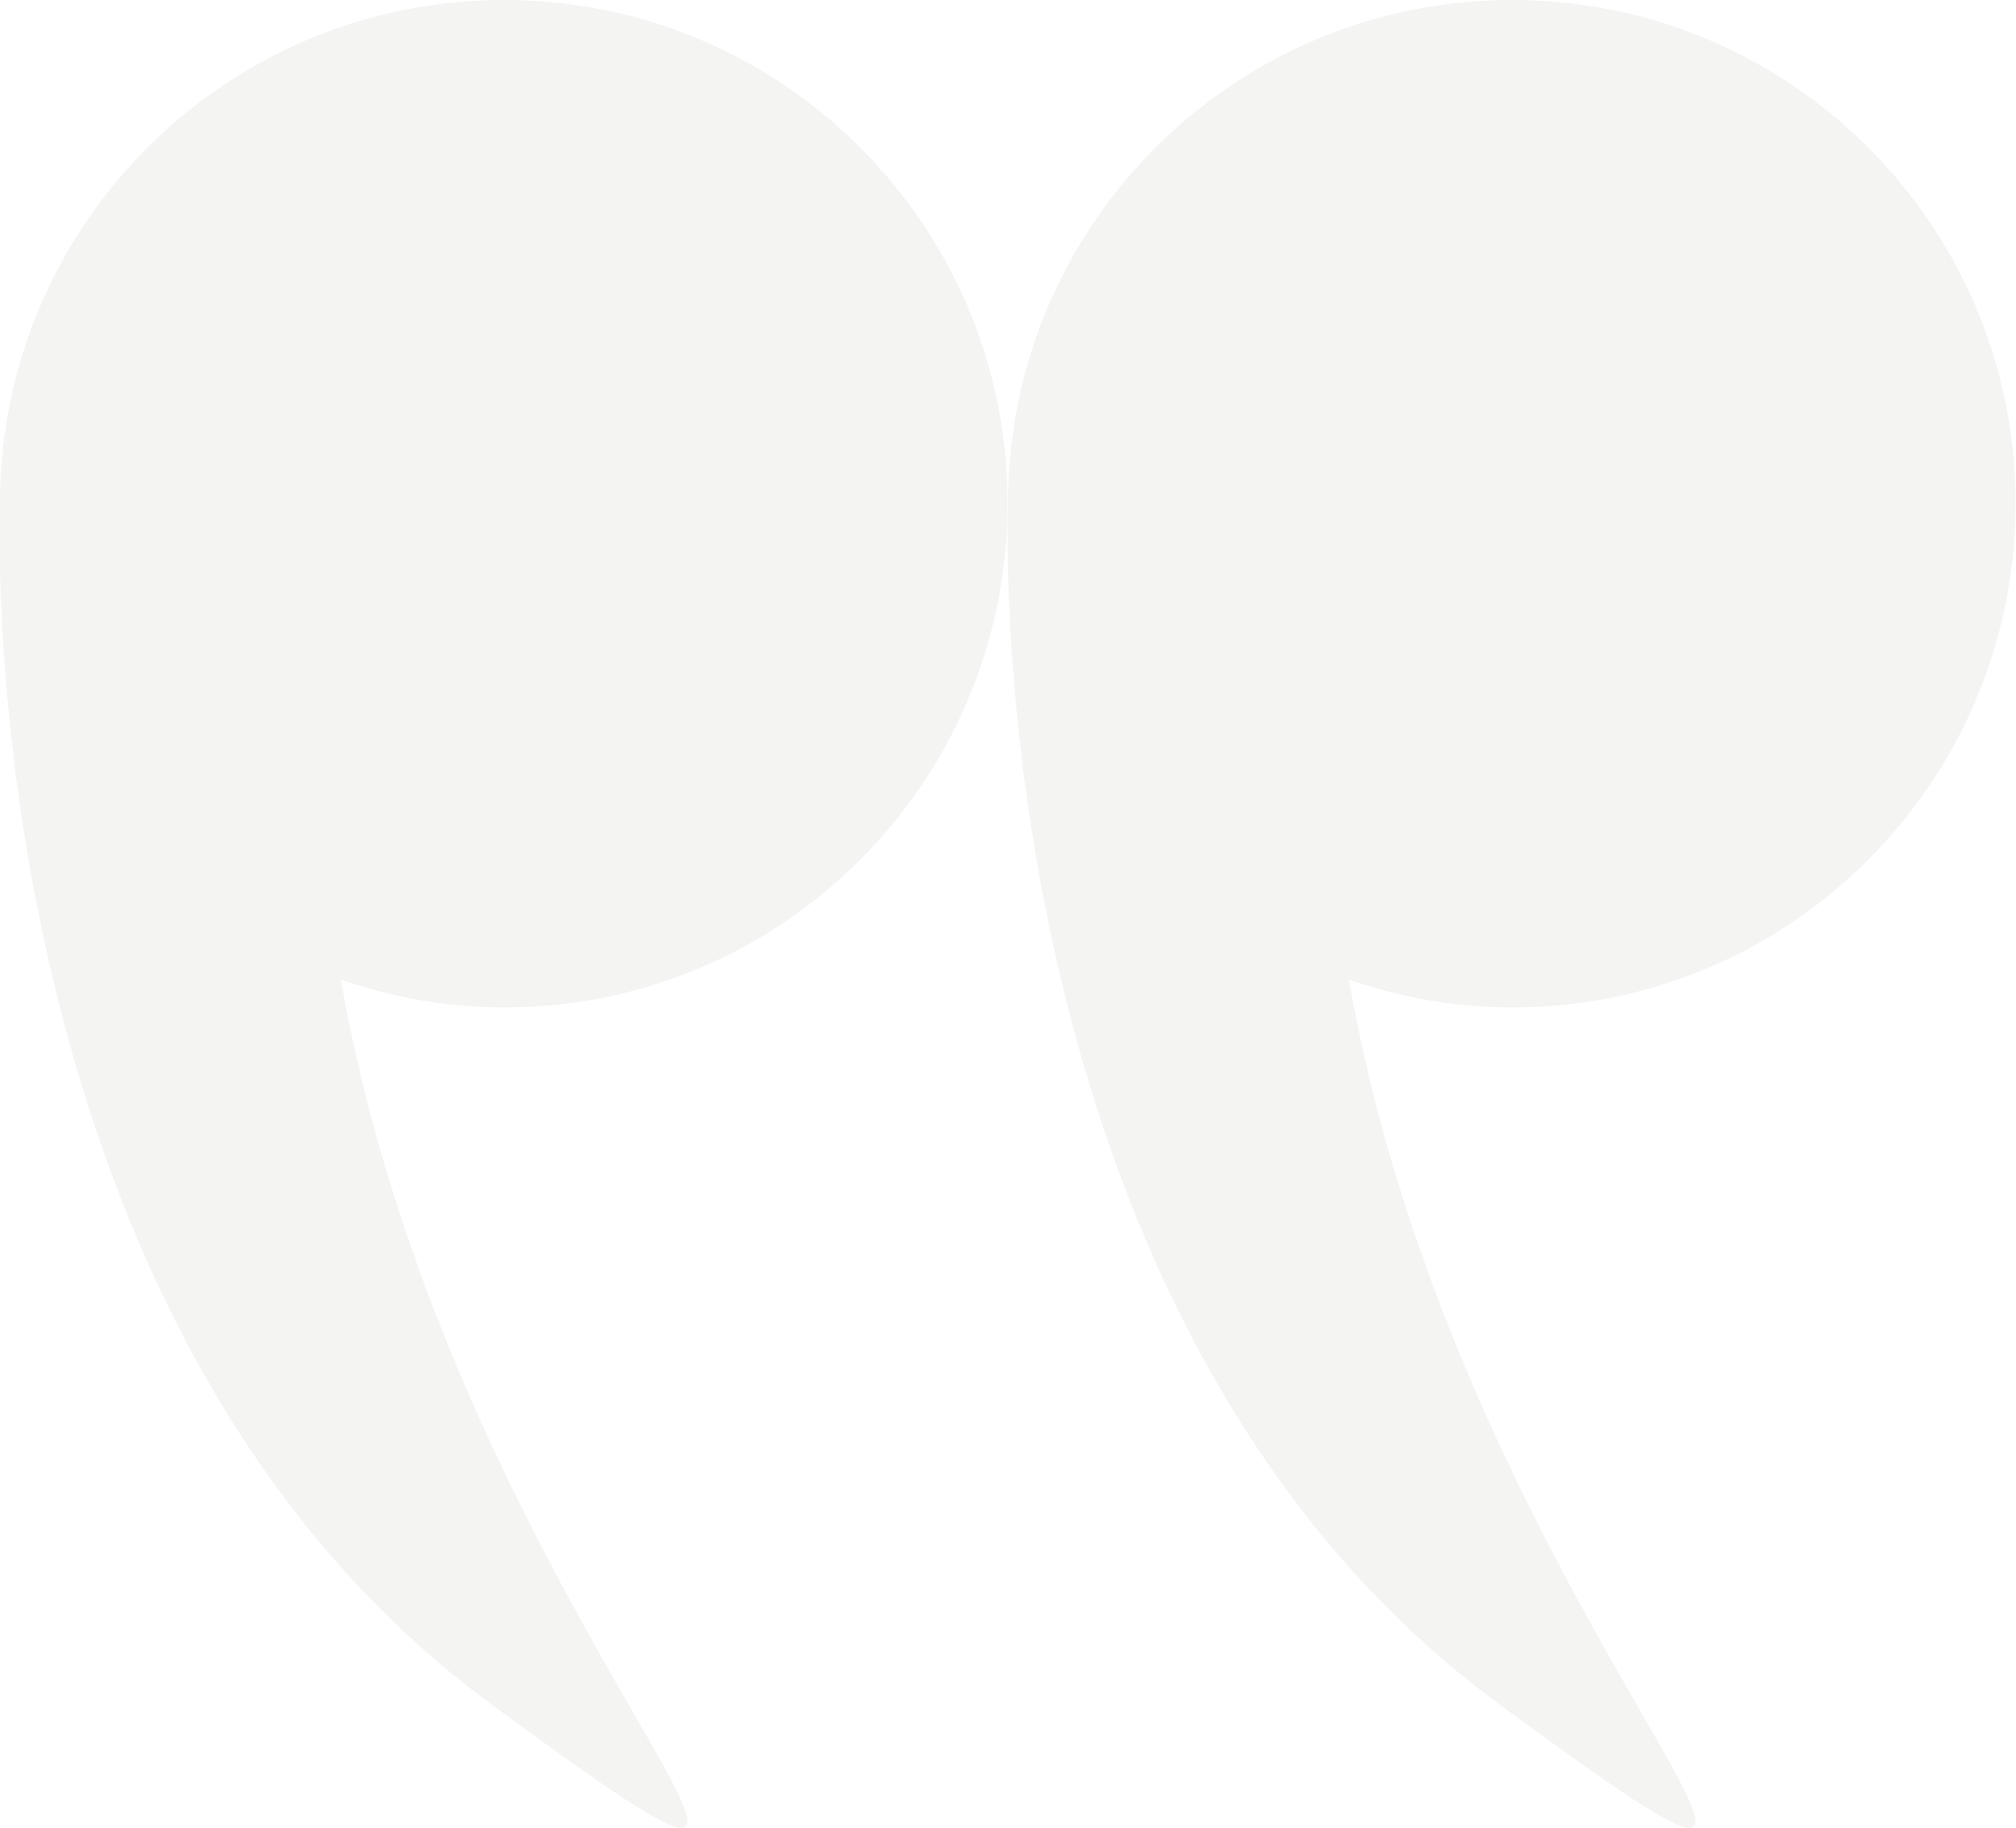<svg width="40.799" height="37" viewBox="0 0 40.799 37" fill="none" xmlns="http://www.w3.org/2000/svg" xmlns:xlink="http://www.w3.org/1999/xlink">
	<desc>
			Created with Pixso.
	</desc>
	<defs/>
	<g opacity="0.05">
		<path id="Vector" d="M0 10.19C0 4.56 4.57 0 10.2 0C15.83 0 20.39 4.56 20.39 10.19C20.39 15.82 15.83 20.39 10.2 20.39C9.04 20.39 7.93 20.18 6.9 19.83C9.19 32.99 19.45 41.47 9.94 34.49C-0.61 26.74 -0.01 10.5 0 10.2C0 10.2 0 10.2 0 10.19Z" fill="#170C04" fill-opacity="1" fill-rule="nonzero"/>
		<path id="Vector" d="M20.4 10.19C20.4 4.56 24.97 0 30.6 0C36.23 0 40.79 4.56 40.79 10.19C40.79 15.82 36.23 20.39 30.6 20.39C29.44 20.39 28.33 20.18 27.3 19.83C29.59 32.99 39.85 41.47 30.34 34.49C19.79 26.74 20.39 10.5 20.4 10.2C20.4 10.2 20.4 10.2 20.4 10.19Z" fill="#170C04" fill-opacity="1" fill-rule="nonzero"/>
	</g>
</svg>
